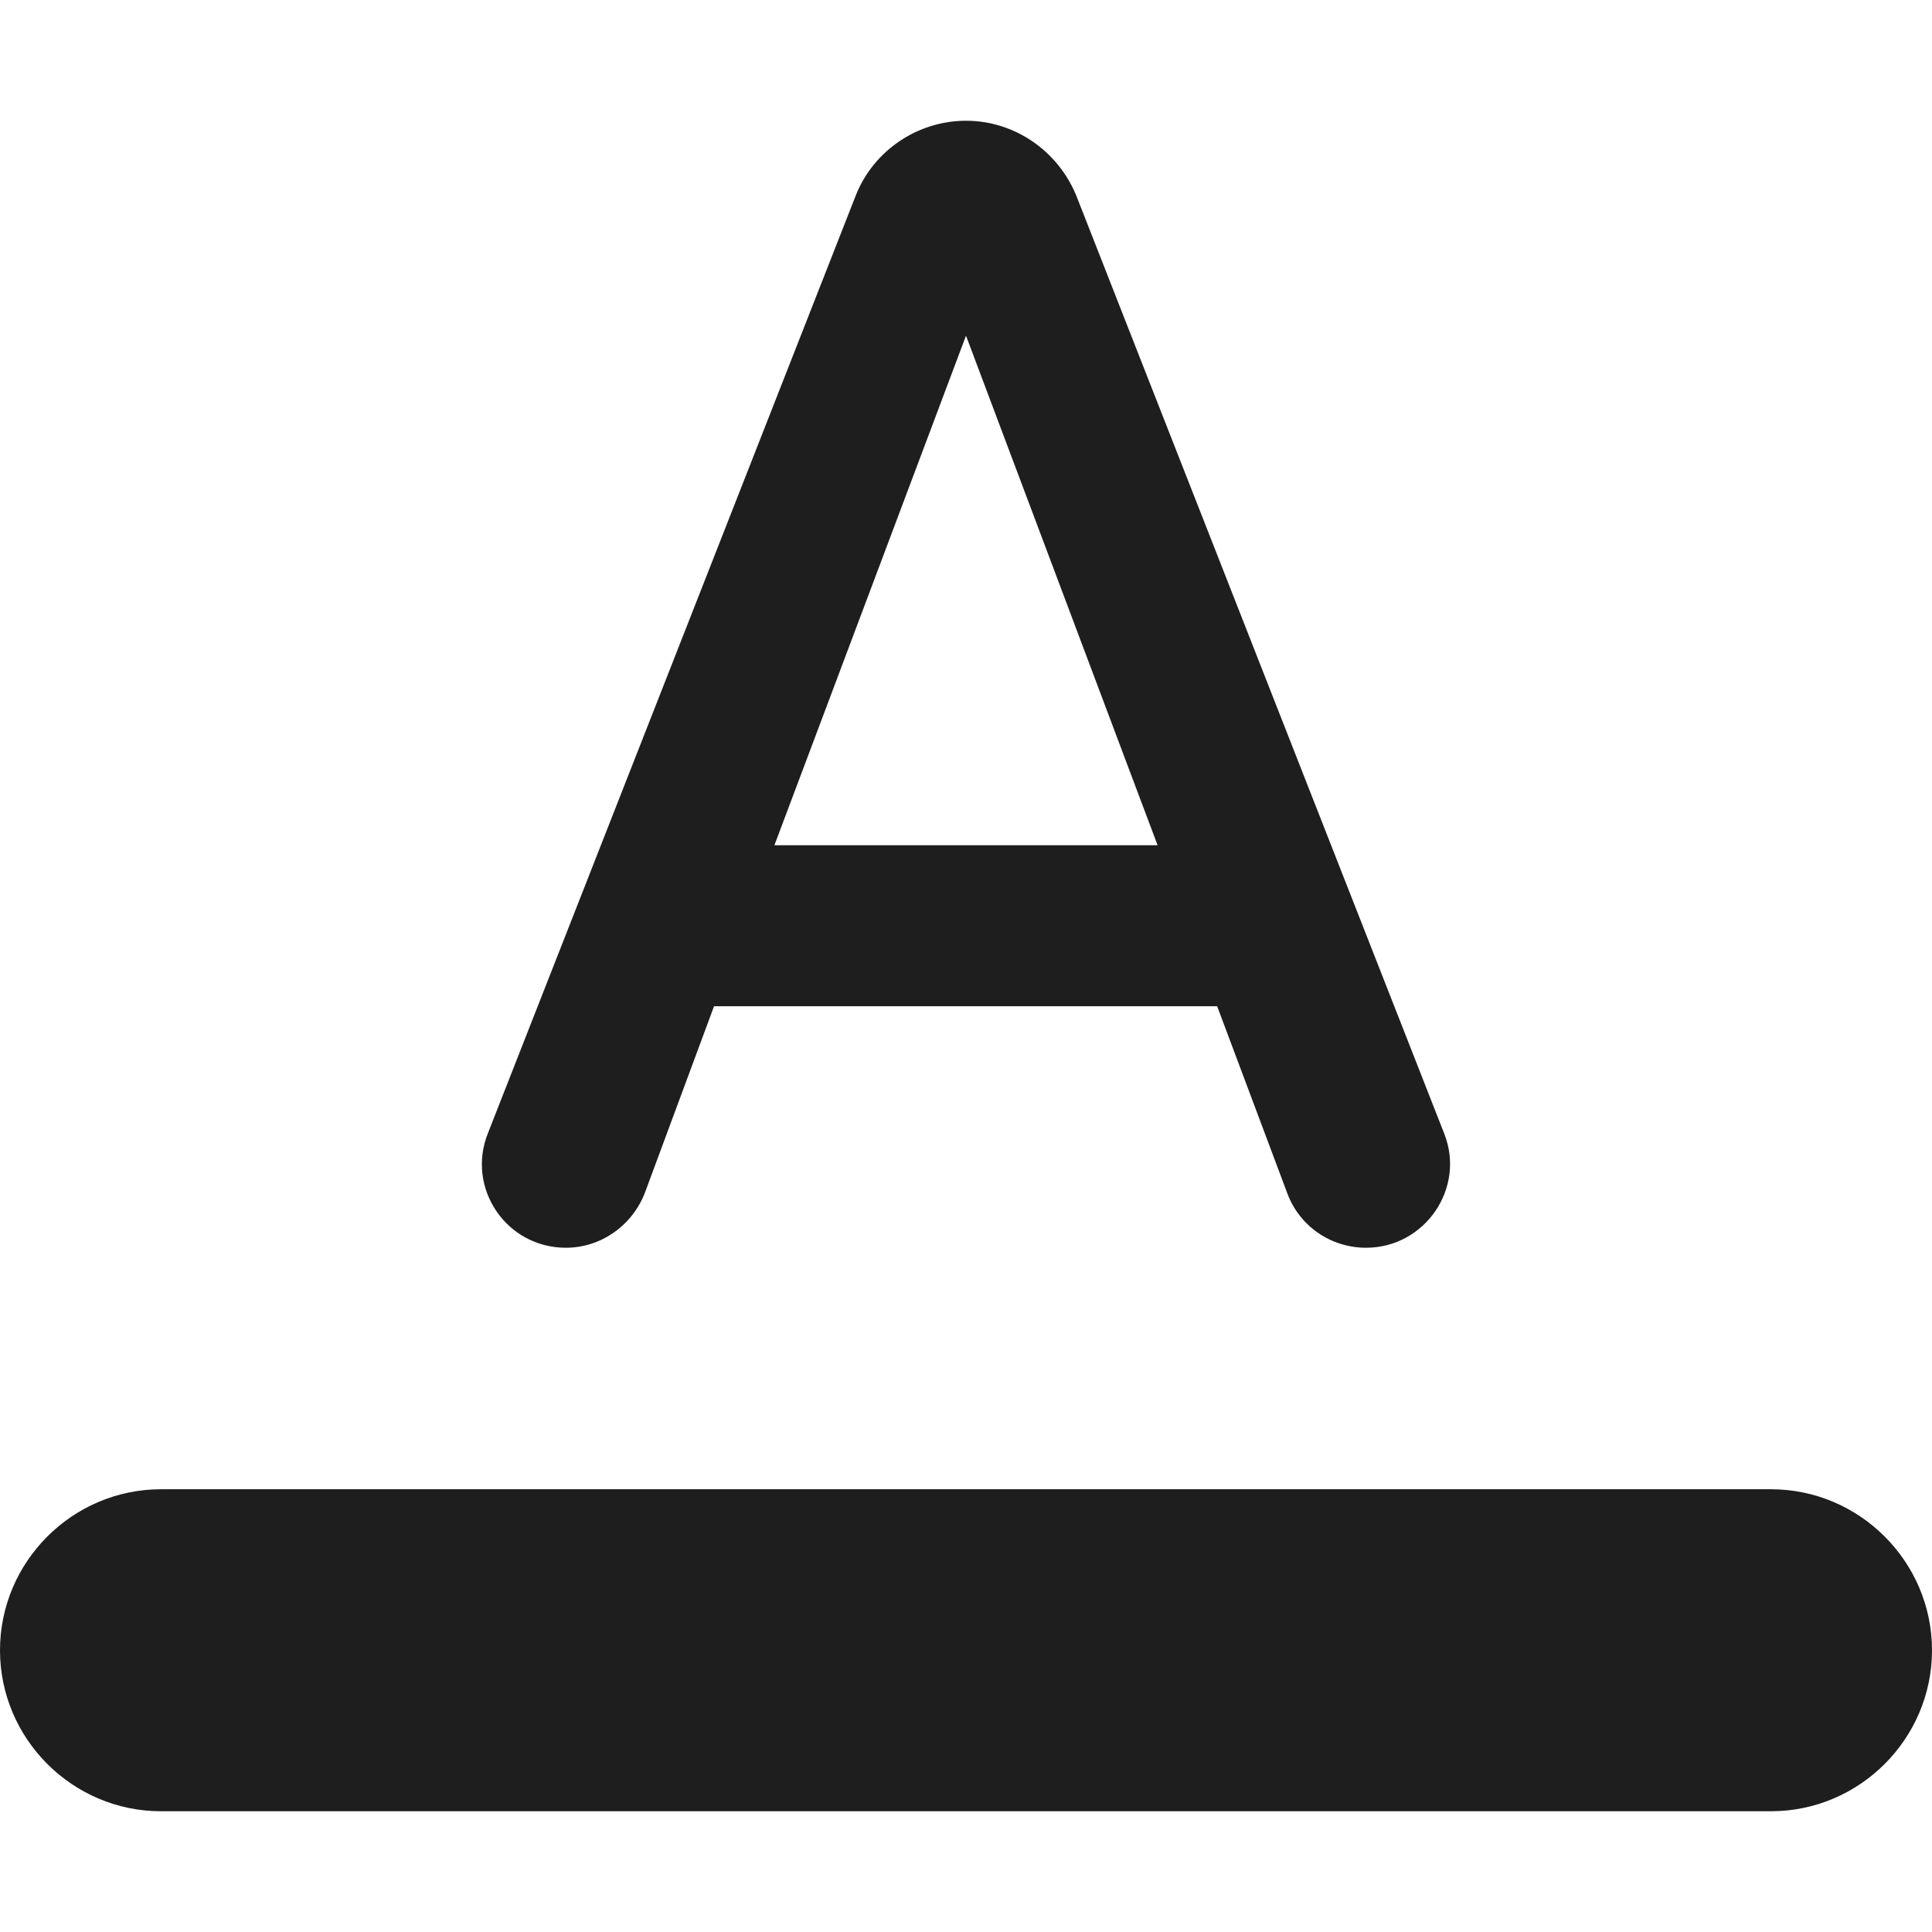 <?xml version="1.0" encoding="UTF-8"?>
<svg width="24px" height="24px" viewBox="0 0 24 24" version="1.1" xmlns="http://www.w3.org/2000/svg" xmlns:xlink="http://www.w3.org/1999/xlink">
    <!-- Generator: Sketch 53.2 (72643) - https://sketchapp.com -->
    <title>icon/editor/format_color_text_24px_rounded</title>
    <desc>Created with Sketch.</desc>
    <defs>
        <path d="M2,18.5 L22,18.5 C23.1,18.5 24,19.4 24,20.5 C24,21.6 23.1,22.5 22,22.5 L2,22.5 C0.9,22.5 0,21.6 0,20.5 C0,19.4 0.9,18.5 2,18.5 Z M10.63,2.43 L6.06,14.08 C5.79,14.76 6.29,15.5 7.03,15.5 C7.46,15.5 7.85,15.23 8.01,14.82 L8.87,12.5 L15.12,12.5 L15.99,14.82 C16.14,15.23 16.53,15.5 16.97,15.5 C17.7,15.5 18.21,14.76 17.94,14.08 L13.37,2.43 C13.14,1.87 12.6,1.5 12,1.5 C11.4,1.5 10.85,1.87 10.63,2.43 Z M9.62,10.5 L12,4.17 L14.38,10.5 L9.62,10.5 Z" id="path-1"></path>
    </defs>
    <g id="icon/editor/format_color_text_24px" stroke="none" stroke-width="1" fill="none" fill-rule="evenodd">
        <mask id="mask-2" fill="white">
            <use xlink:href="#path-1"></use>
        </mask>
        <use fill-opacity="0.88" fill="#000000" xlink:href="#path-1"></use>
    </g>
</svg>